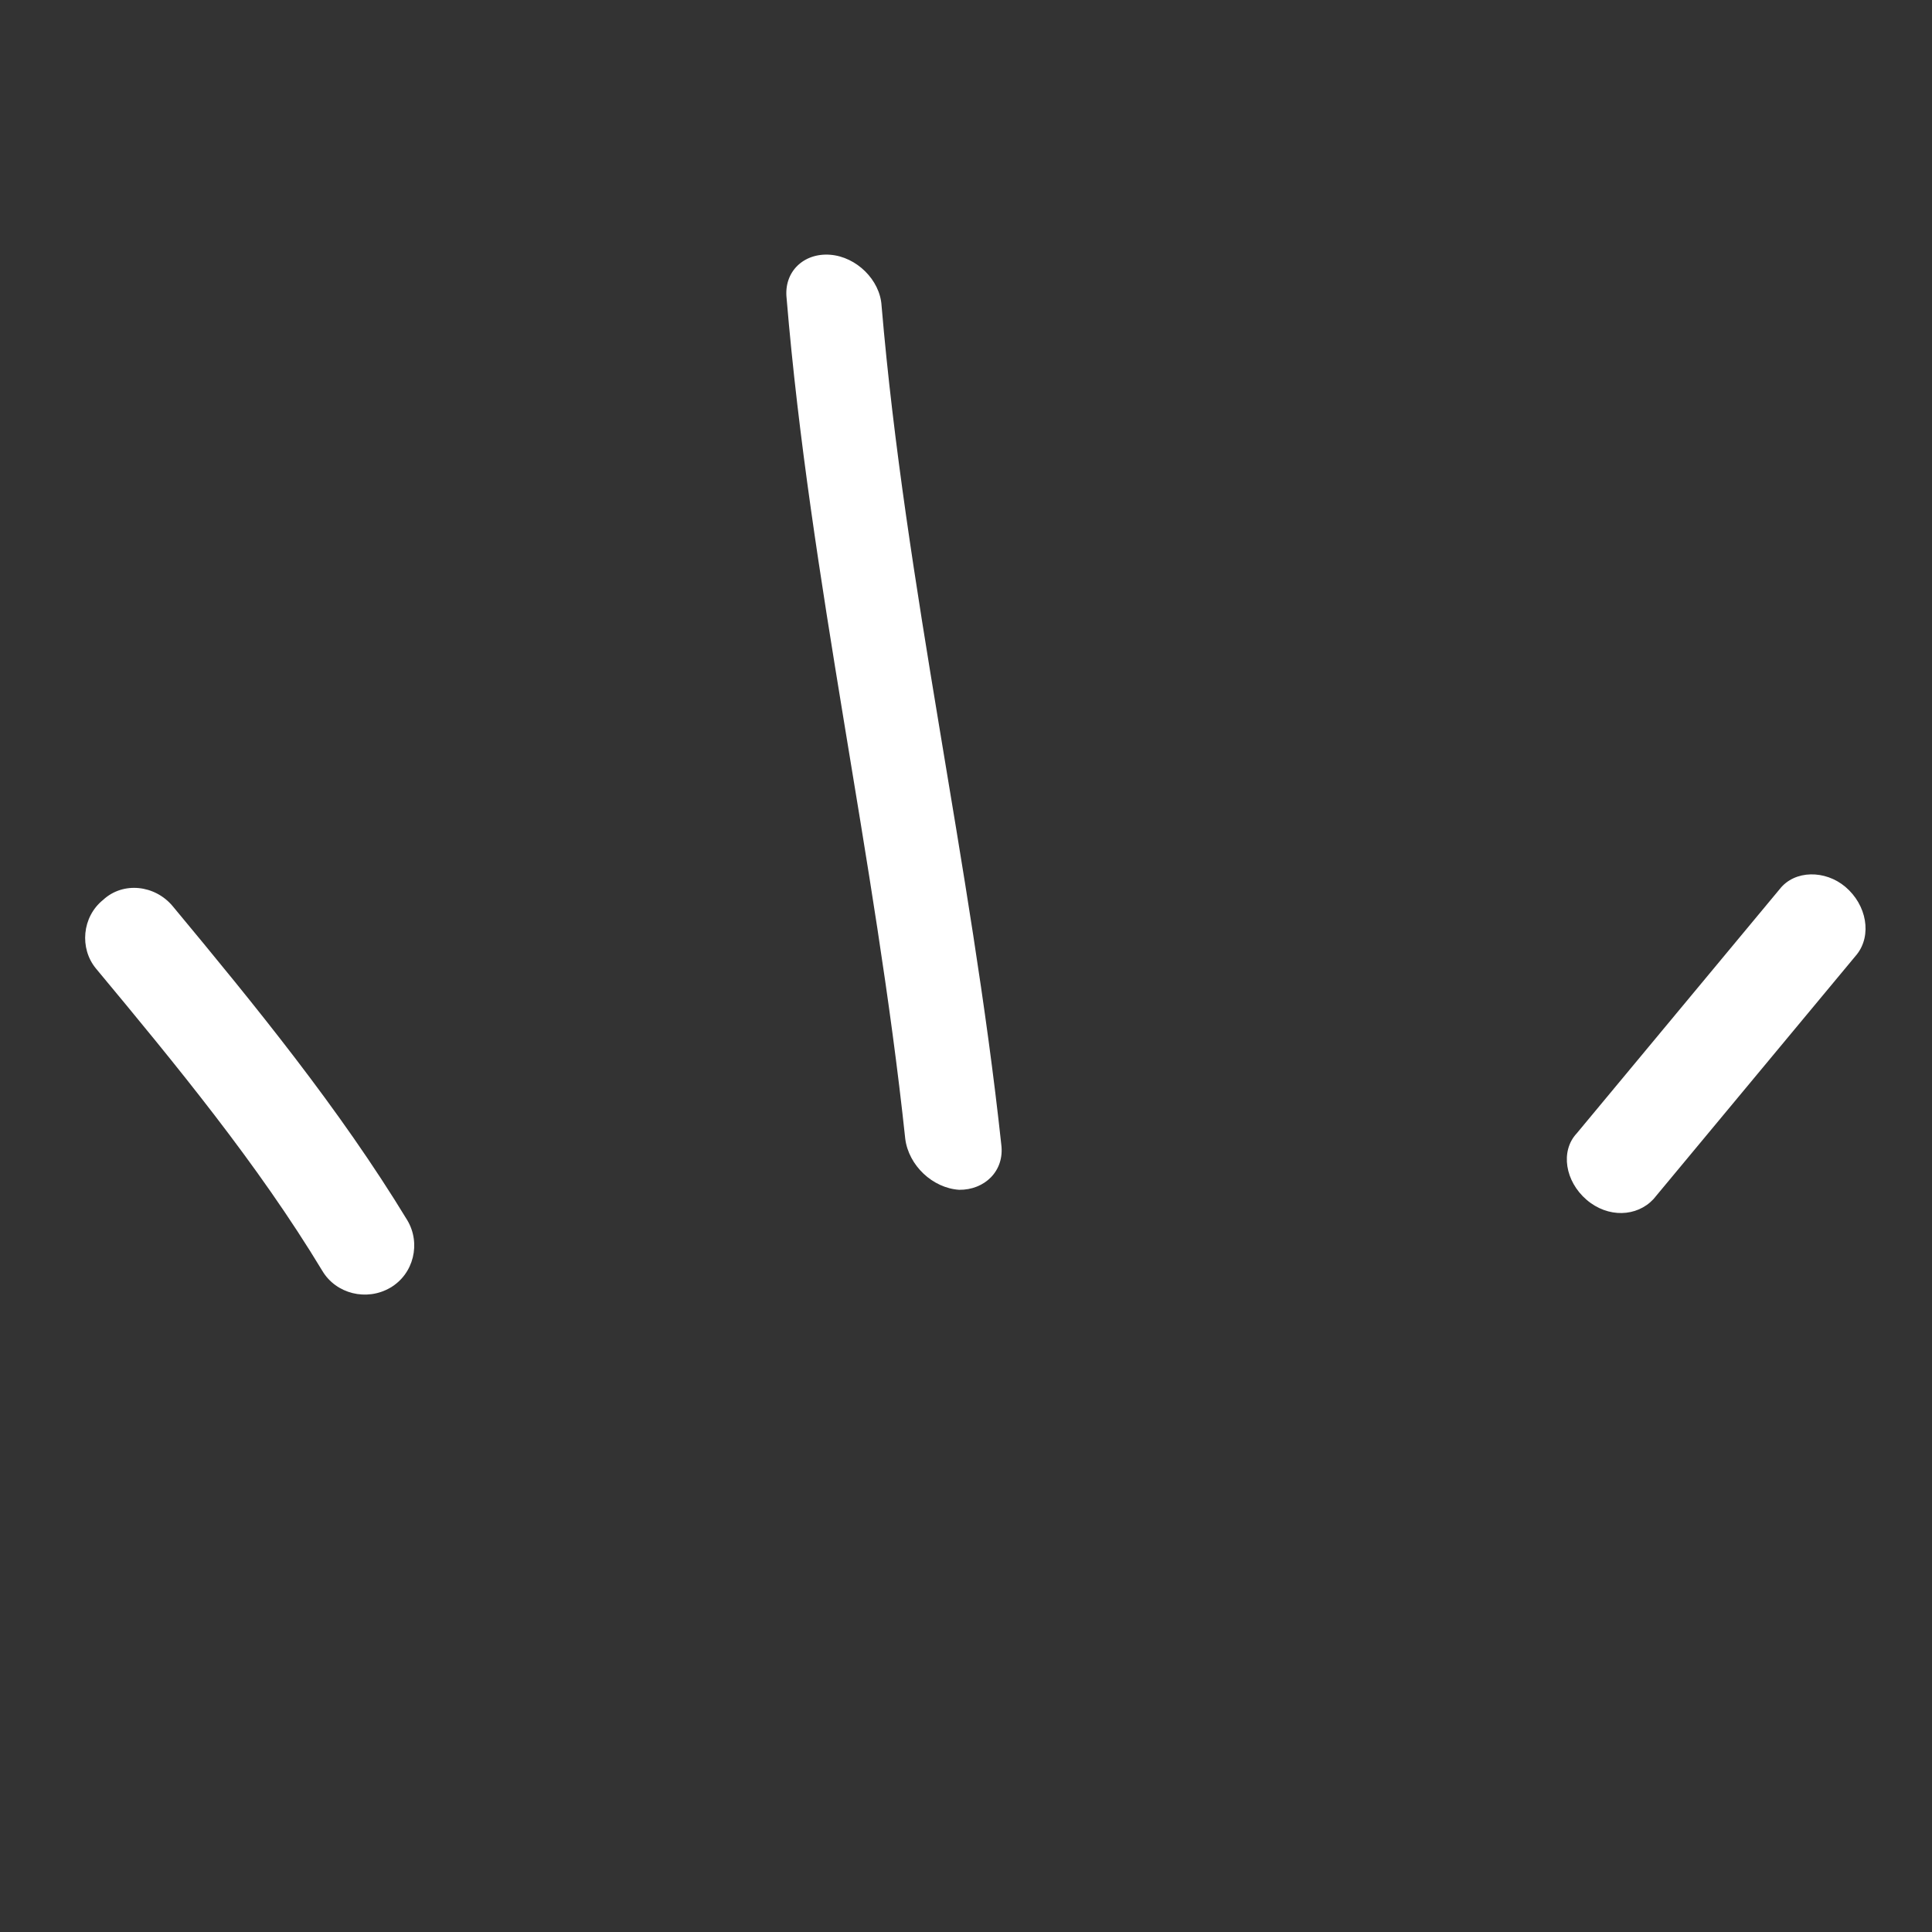 <?xml version="1.0" encoding="utf-8"?>
<!-- Generator: Adobe Illustrator 22.0.1, SVG Export Plug-In . SVG Version: 6.00 Build 0)  -->
<svg height="81px" version="1.1" viewBox="0 0 81 81" width="81px" xmlns="http://www.w3.org/2000/svg" xmlns:xlink="http://www.w3.org/1999/xlink"><rect x="0" y="0" width="81" height="81" fill="#333333" stroke="none"/><title>Highlight</title><g fill="none" fill-rule="evenodd" stroke="none" stroke-width="1"><g transform="translate(-840, -8207)"><g transform="translate(880.528, 8247.703) rotate(43) translate(-880.528, -8247.703) translate(852, 8220)"><path d="M0.055,0.082 L57.055,0.082 L57.055,54.082 L0.055,54.082 L0.055,0.082 Z"></path><path d="M2.332,48.422 C1.177,48.278 0.104,49.082 0.021,50.214 C-0.144,51.347 0.682,52.383 1.755,52.527 C6.955,53.189 12.32,53.896 17.355,55.327 C18.428,55.638 19.584,54.999 19.915,53.9 C20.245,52.801 19.584,51.657 18.511,51.345 C13.228,49.859 7.697,49.109 2.332,48.422 Z" fill="#FFFFFF"></path><path d="M6.894,9.736 C6.116,8.998 4.733,8.959 3.869,9.648 C3.004,10.337 2.918,11.497 3.783,12.235 C12.514,20.161 22.543,26.889 31.447,34.609 C32.312,35.329 33.695,35.339 34.559,34.631 C35.337,33.922 35.424,32.763 34.559,32.042 C25.655,24.345 15.626,17.639 6.894,9.736 Z" fill="#FFFFFF"></path><path d="M51.881,15.247 C51.881,16.263 52.898,17.047 54.083,16.998 C55.268,16.948 56.114,16.083 56.114,15.067 C55.86,10.625 55.607,6.184 55.353,1.742 C55.268,0.727 54.252,-0.053 53.067,0.003 C51.966,0.058 51.035,0.928 51.12,1.943 C51.374,6.377 51.627,10.812 51.881,15.247 Z" fill="#FFFFFF"></path></g></g></g></svg>